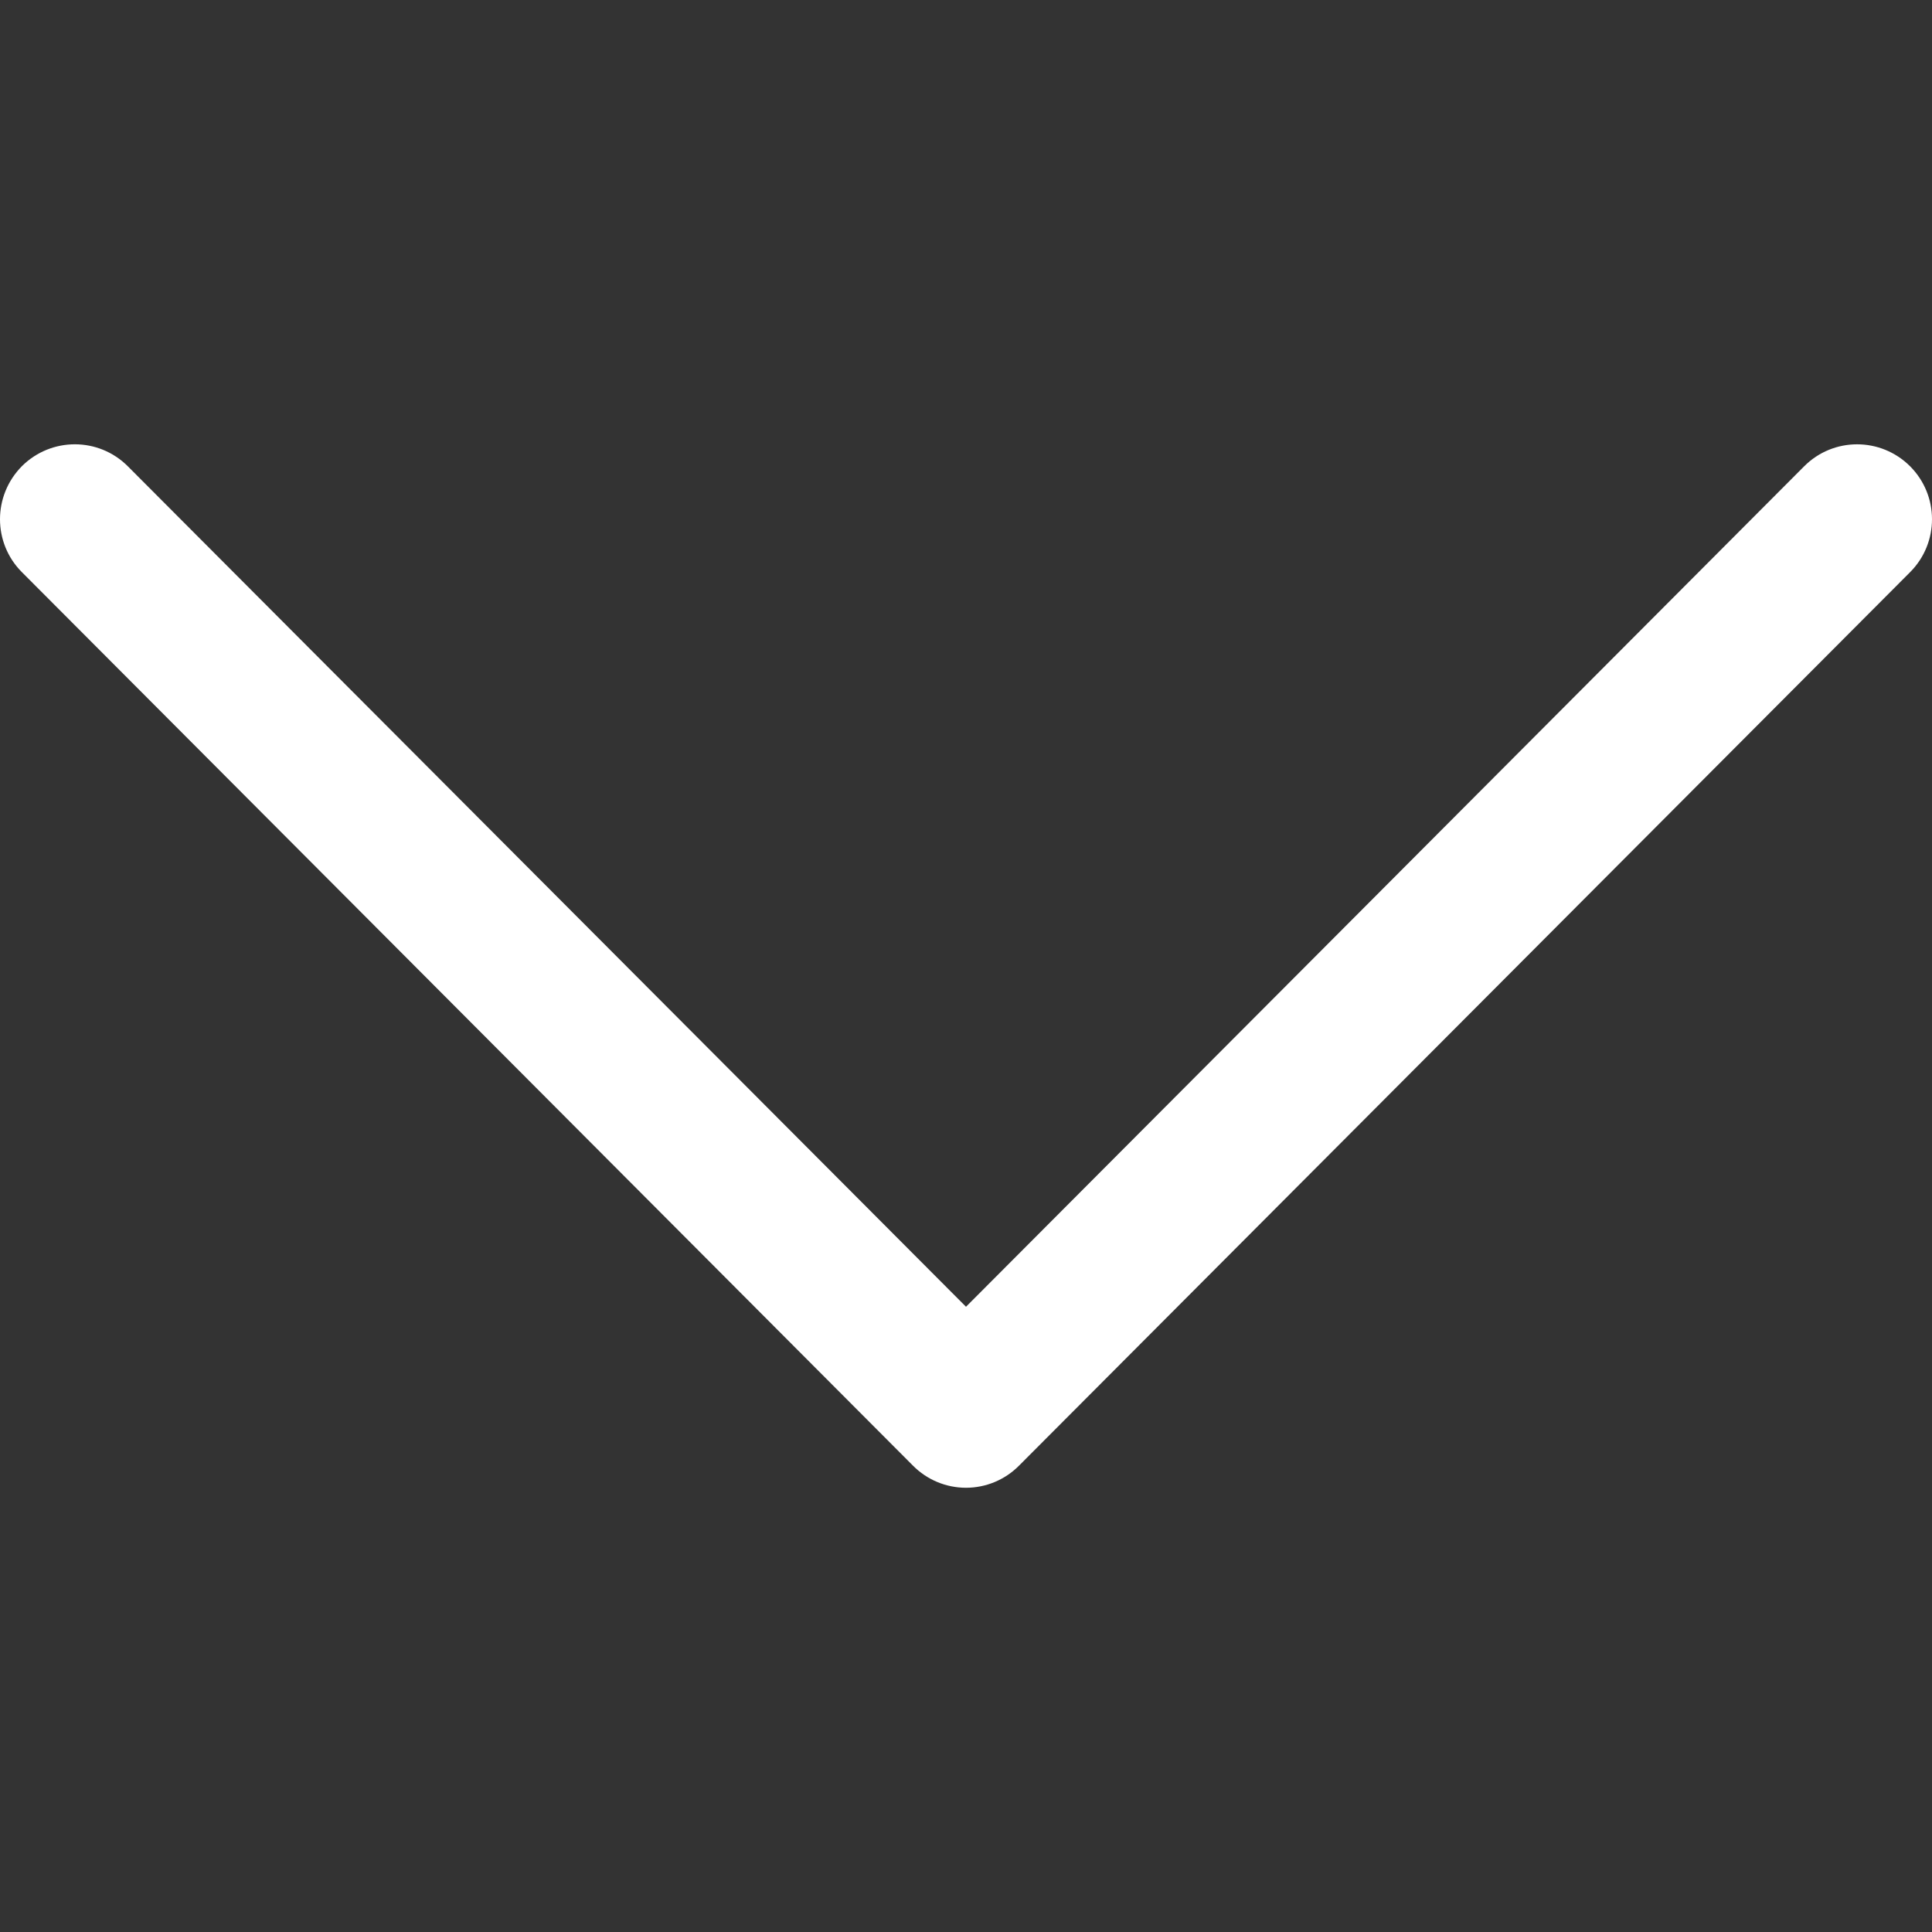 <svg width="16" height="16" viewBox="0 0 16 16" fill="none" xmlns="http://www.w3.org/2000/svg">
<rect x="0" y="0" width="16" height="16" fill="#333333" stroke="none"/>
<g clip-path="url(#clip0)">
<path d="M8.439 12.138L15.819 4.738C16.061 4.495 16.06 4.103 15.818 3.861C15.575 3.619 15.183 3.619 14.941 3.862L8 10.822L1.059 3.862C0.817 3.619 0.425 3.619 0.182 3.86C0.061 3.982 3.79453e-06 4.141 3.78758e-06 4.3C3.78065e-06 4.458 0.06 4.617 0.181 4.738L7.561 12.138C7.677 12.255 7.835 12.321 8 12.321C8.165 12.321 8.323 12.255 8.439 12.138Z" fill="white"/>
</g>
<defs>
<clipPath id="clip0">
<rect width="16" height="16" fill="white" transform="translate(16) rotate(90)"/>
</clipPath>
</defs>
</svg>
